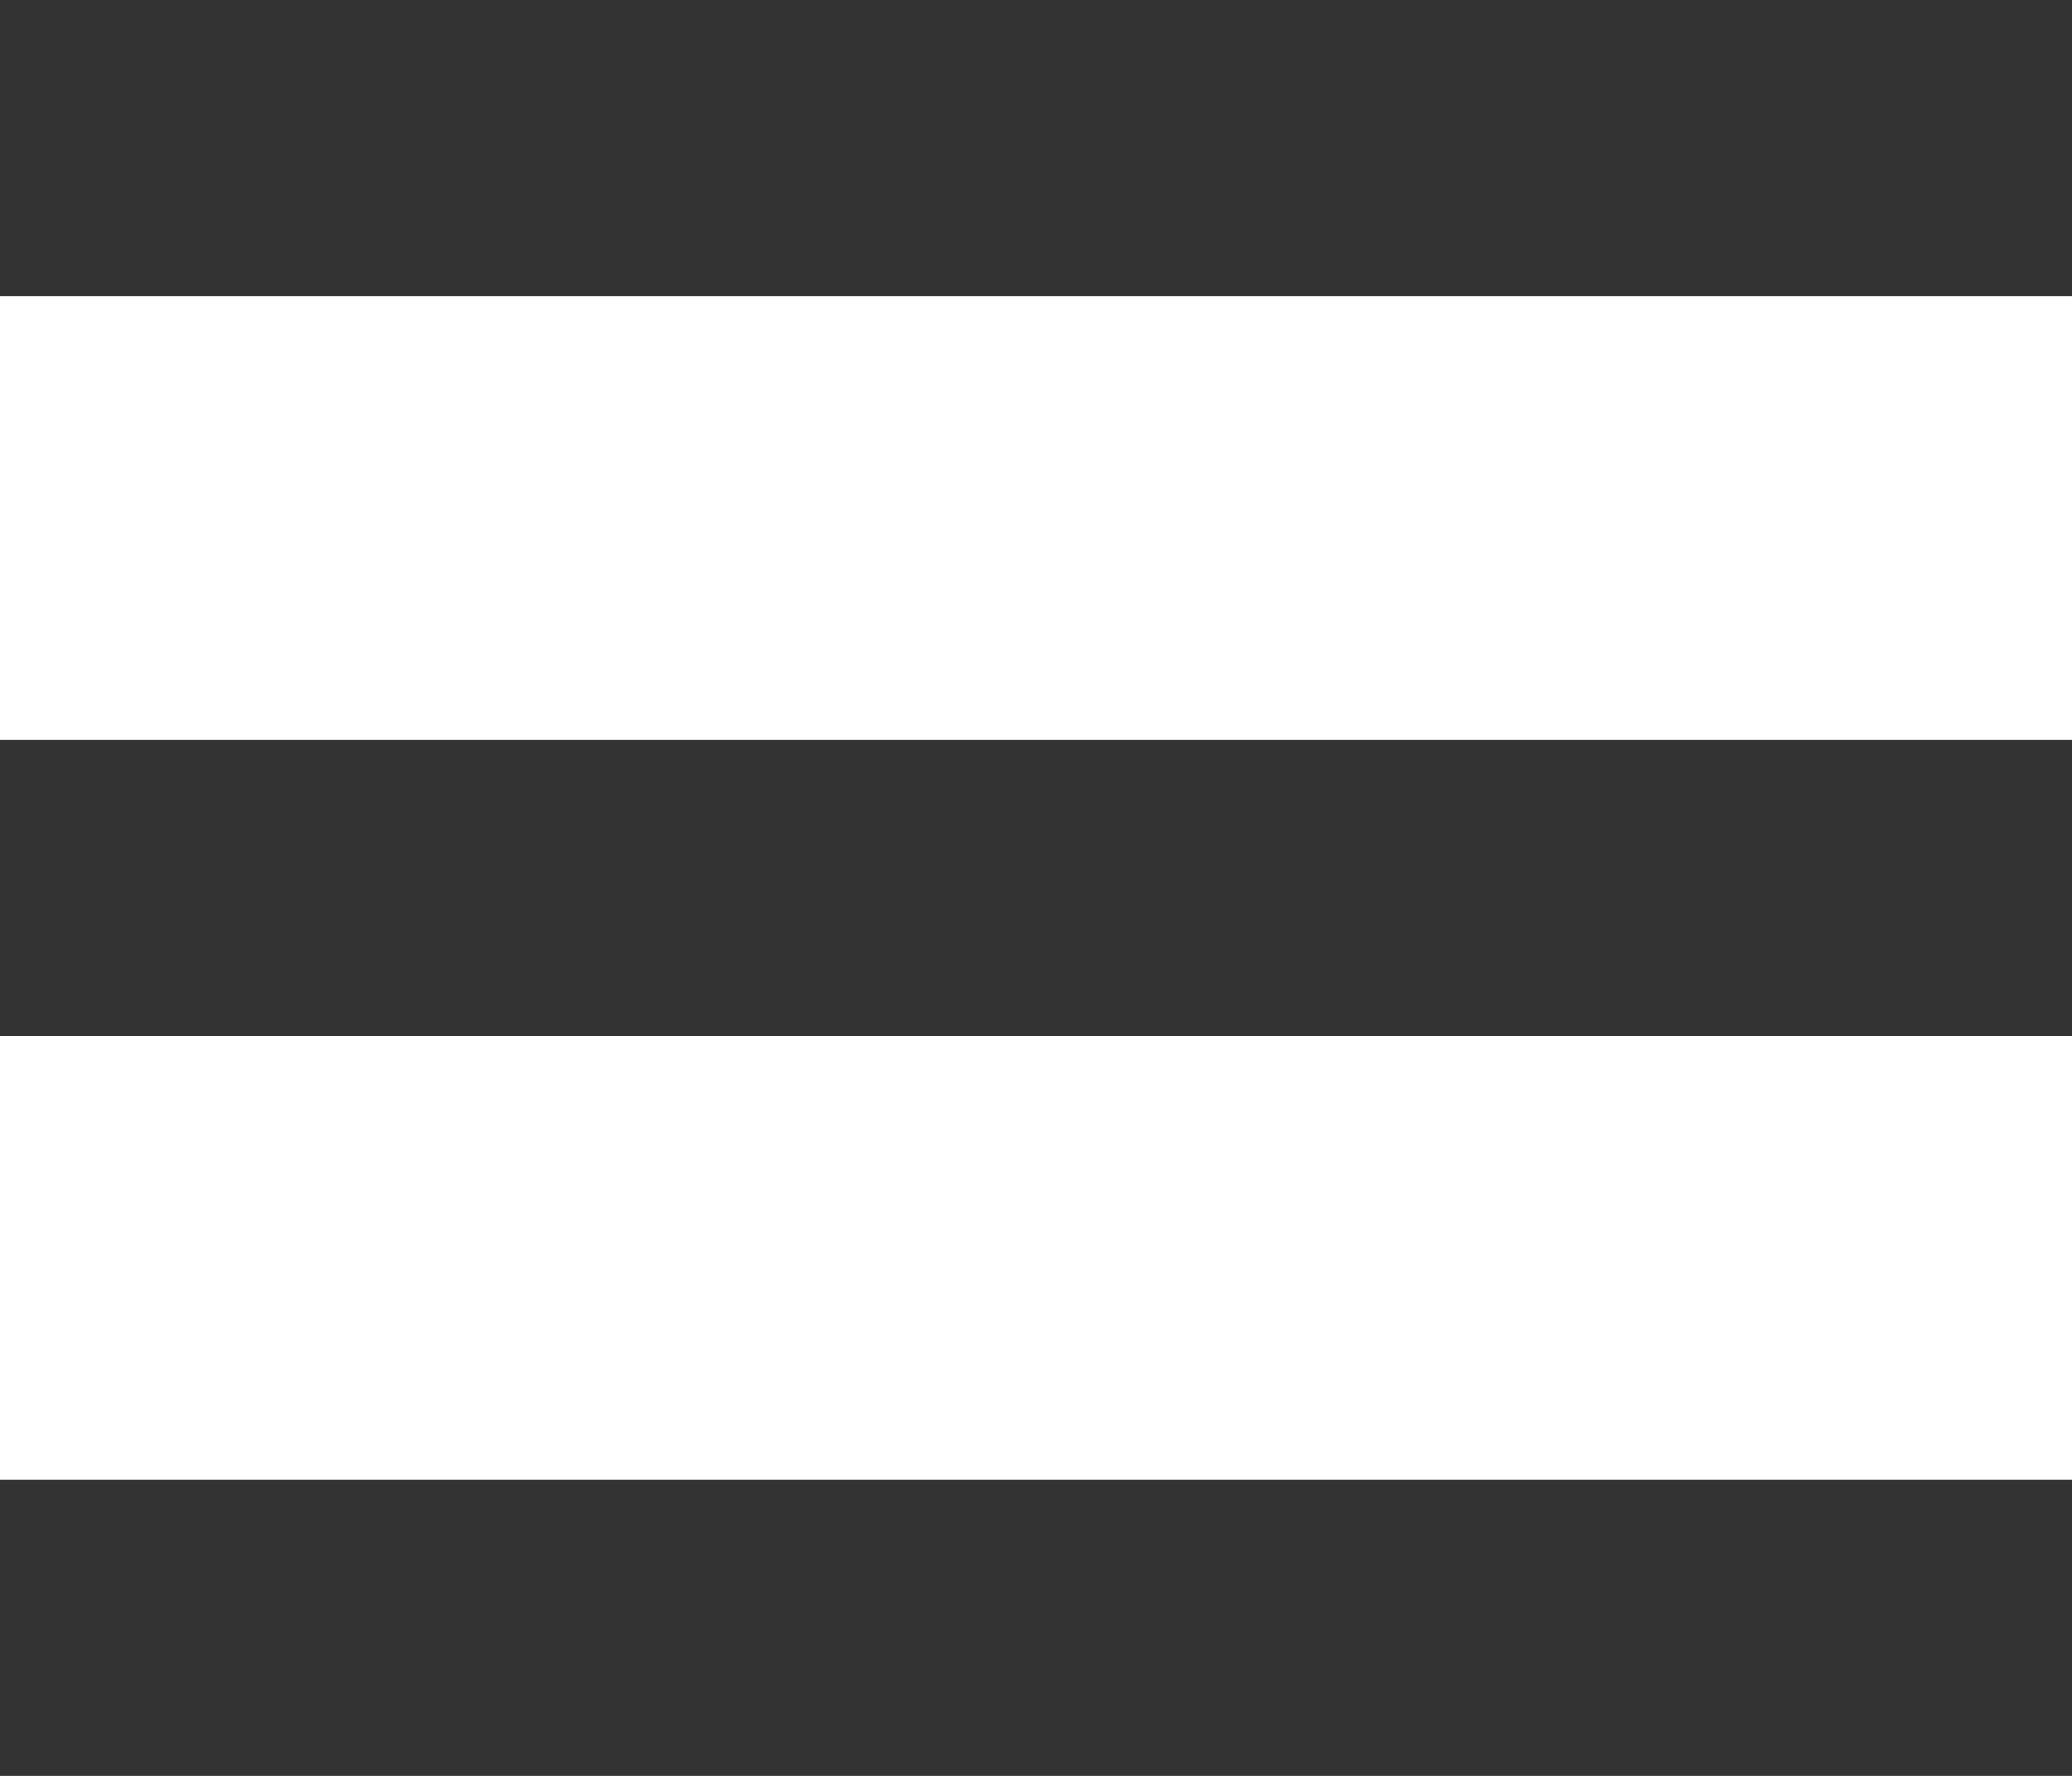 <svg width="14" height="12" viewBox="0 0 14 12" fill="none" xmlns="http://www.w3.org/2000/svg">
<line y1="1" x2="14" y2="1" stroke="#333333" stroke-width="2"/>
<line y1="6" x2="14" y2="6" stroke="#333333" stroke-width="2"/>
<line y1="11" x2="14" y2="11" stroke="#333333" stroke-width="2"/>
</svg>
